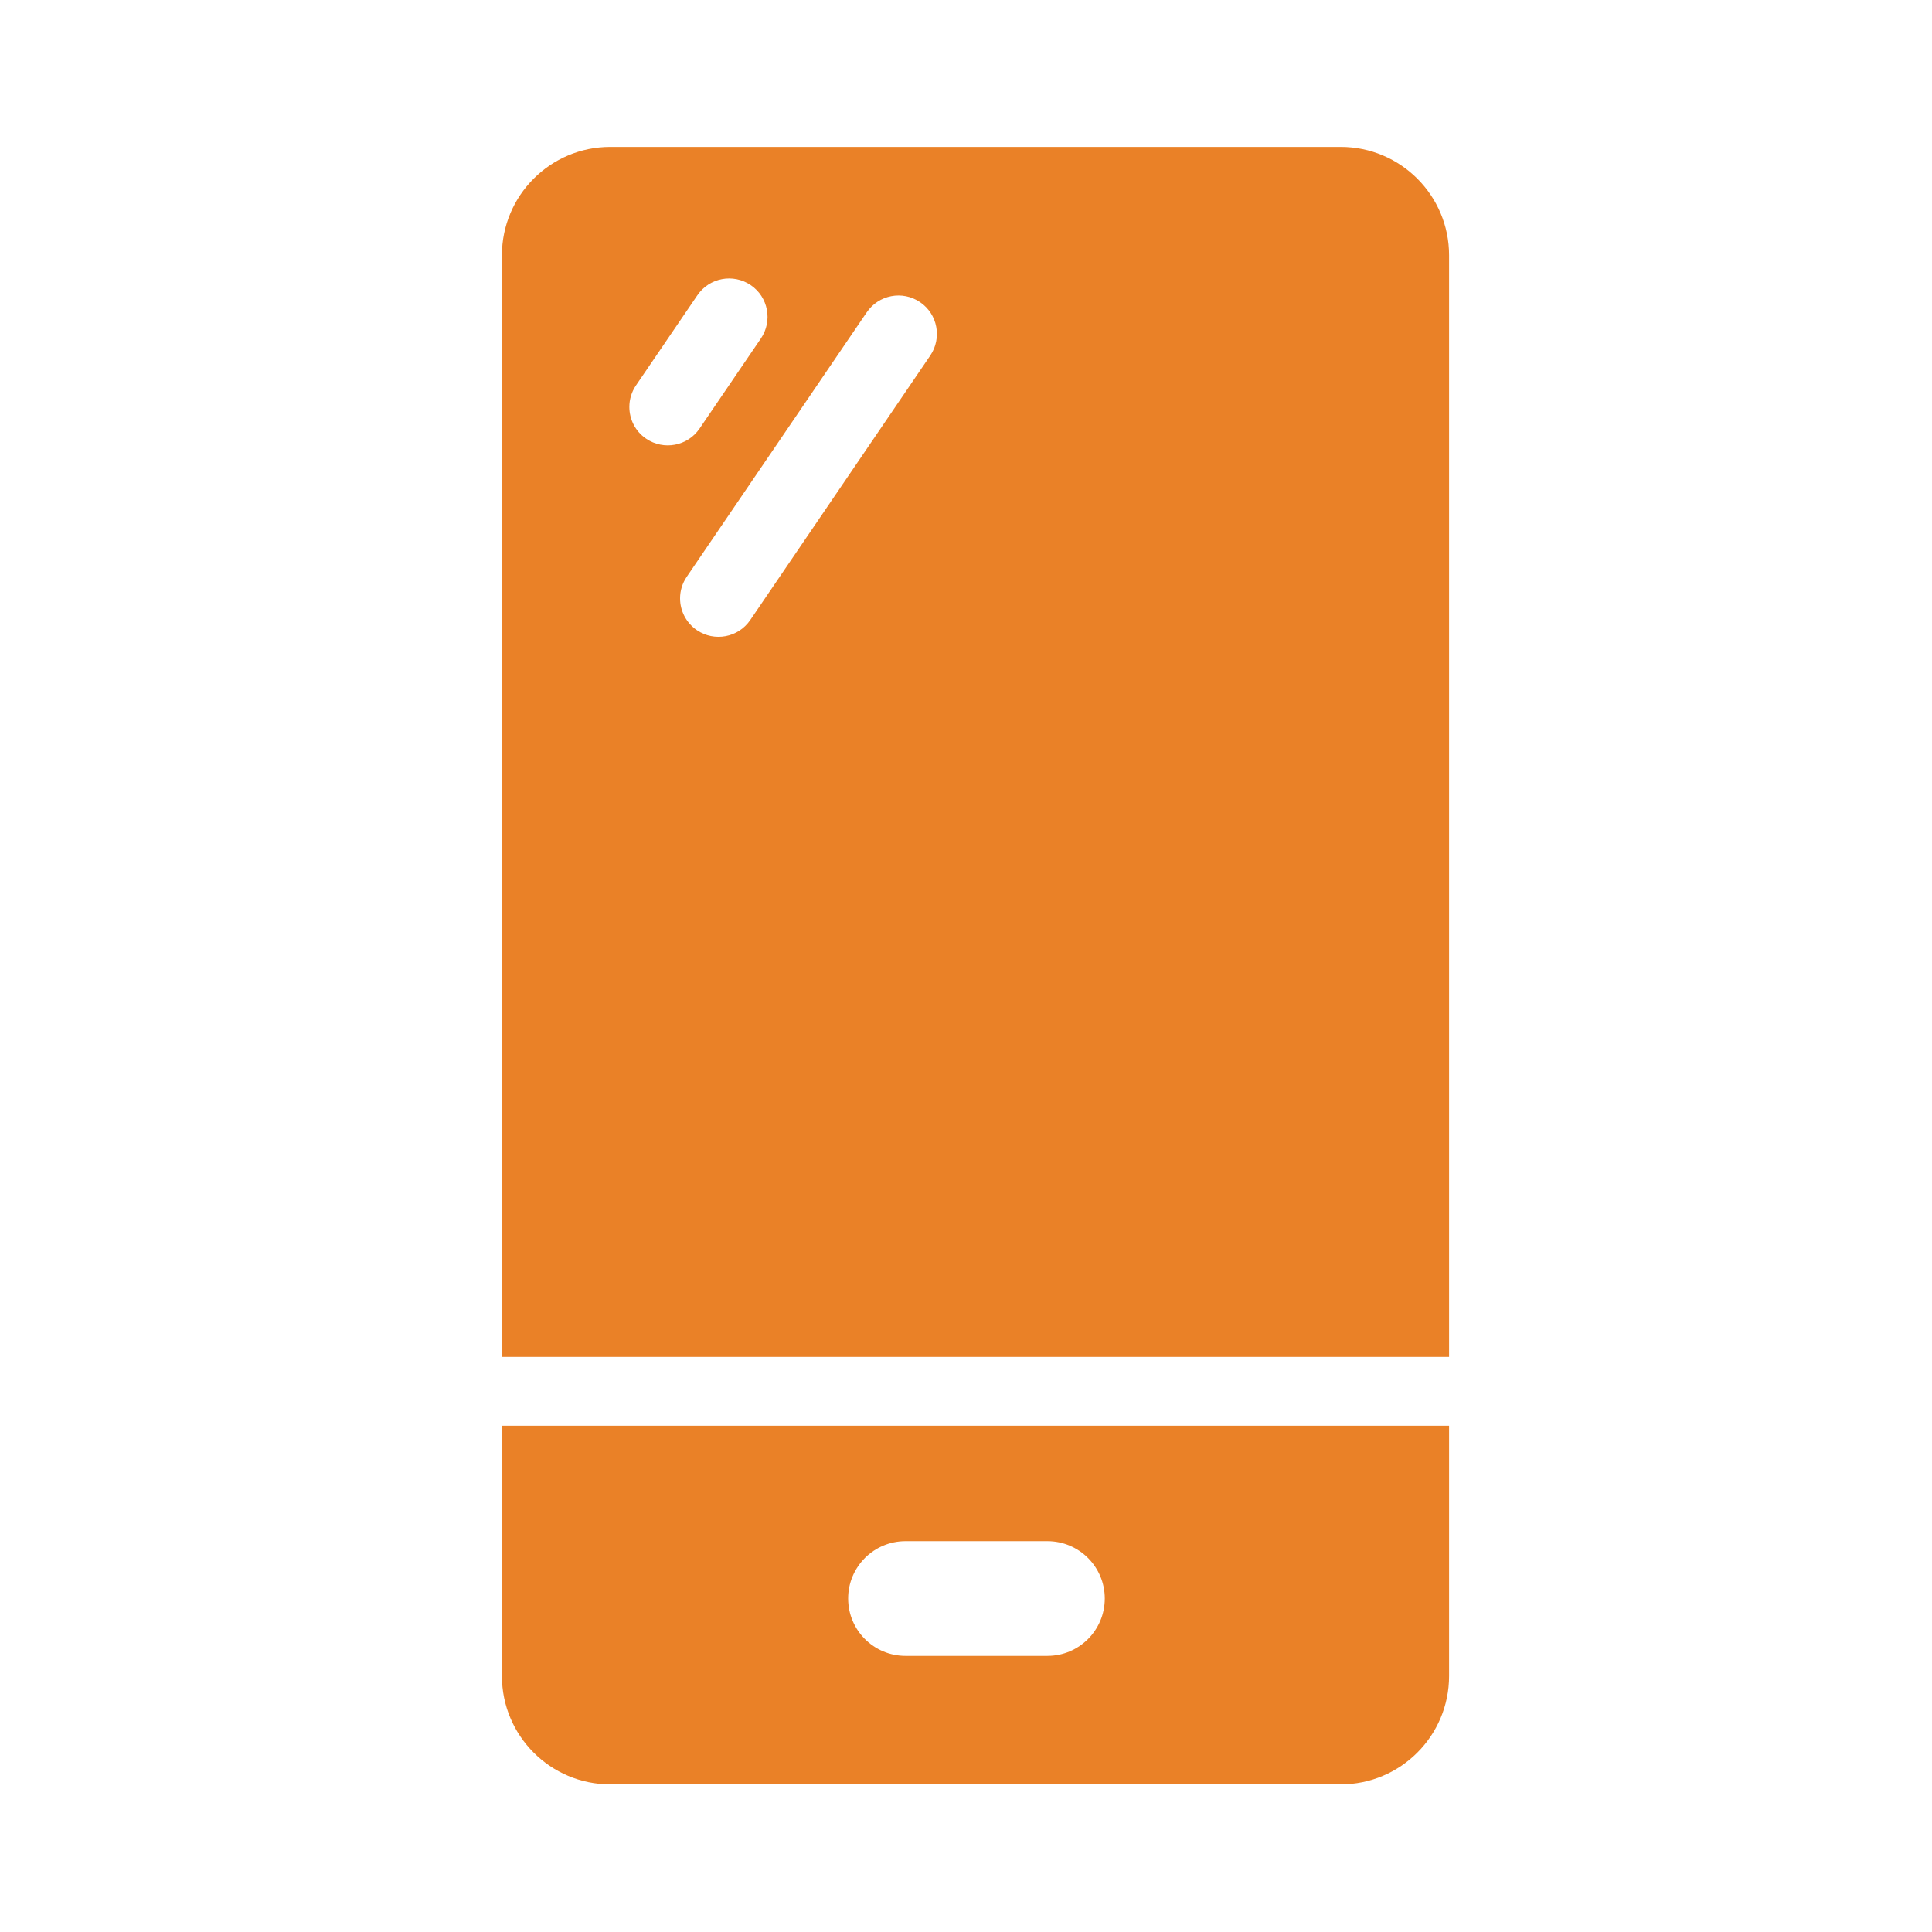 <svg width="24" height="24" viewBox="0 0 24 24" fill="none" xmlns="http://www.w3.org/2000/svg">
<path d="M16.655 1.825H7.581C6.838 1.825 6.235 2.428 6.235 3.171V16.856H18.001V3.171C18.001 2.428 17.398 1.825 16.655 1.825ZM8.027 5.45C7.891 5.358 7.818 5.208 7.818 5.055C7.818 4.963 7.845 4.869 7.901 4.787L8.663 3.668C8.811 3.45 9.108 3.394 9.326 3.542C9.544 3.69 9.6 3.987 9.452 4.205L8.69 5.324C8.542 5.542 8.245 5.598 8.027 5.45ZM11.556 4.417L9.32 7.702C9.172 7.92 8.875 7.976 8.657 7.828C8.521 7.735 8.448 7.585 8.448 7.433C8.448 7.34 8.475 7.247 8.531 7.165L10.767 3.88C10.915 3.662 11.212 3.605 11.43 3.754C11.648 3.902 11.704 4.199 11.556 4.417ZM6.235 17.711V20.82C6.235 21.563 6.838 22.166 7.581 22.166H16.655C17.398 22.166 18.001 21.563 18.001 20.82V17.711H6.235ZM13.011 20.57H11.249C10.855 20.57 10.536 20.251 10.536 19.857C10.536 19.66 10.616 19.483 10.745 19.353C10.874 19.225 11.052 19.145 11.249 19.145H13.011C13.405 19.145 13.724 19.464 13.724 19.857C13.724 20.251 13.405 20.57 13.011 20.57Z" fill="#EA8127"/>
</svg>

